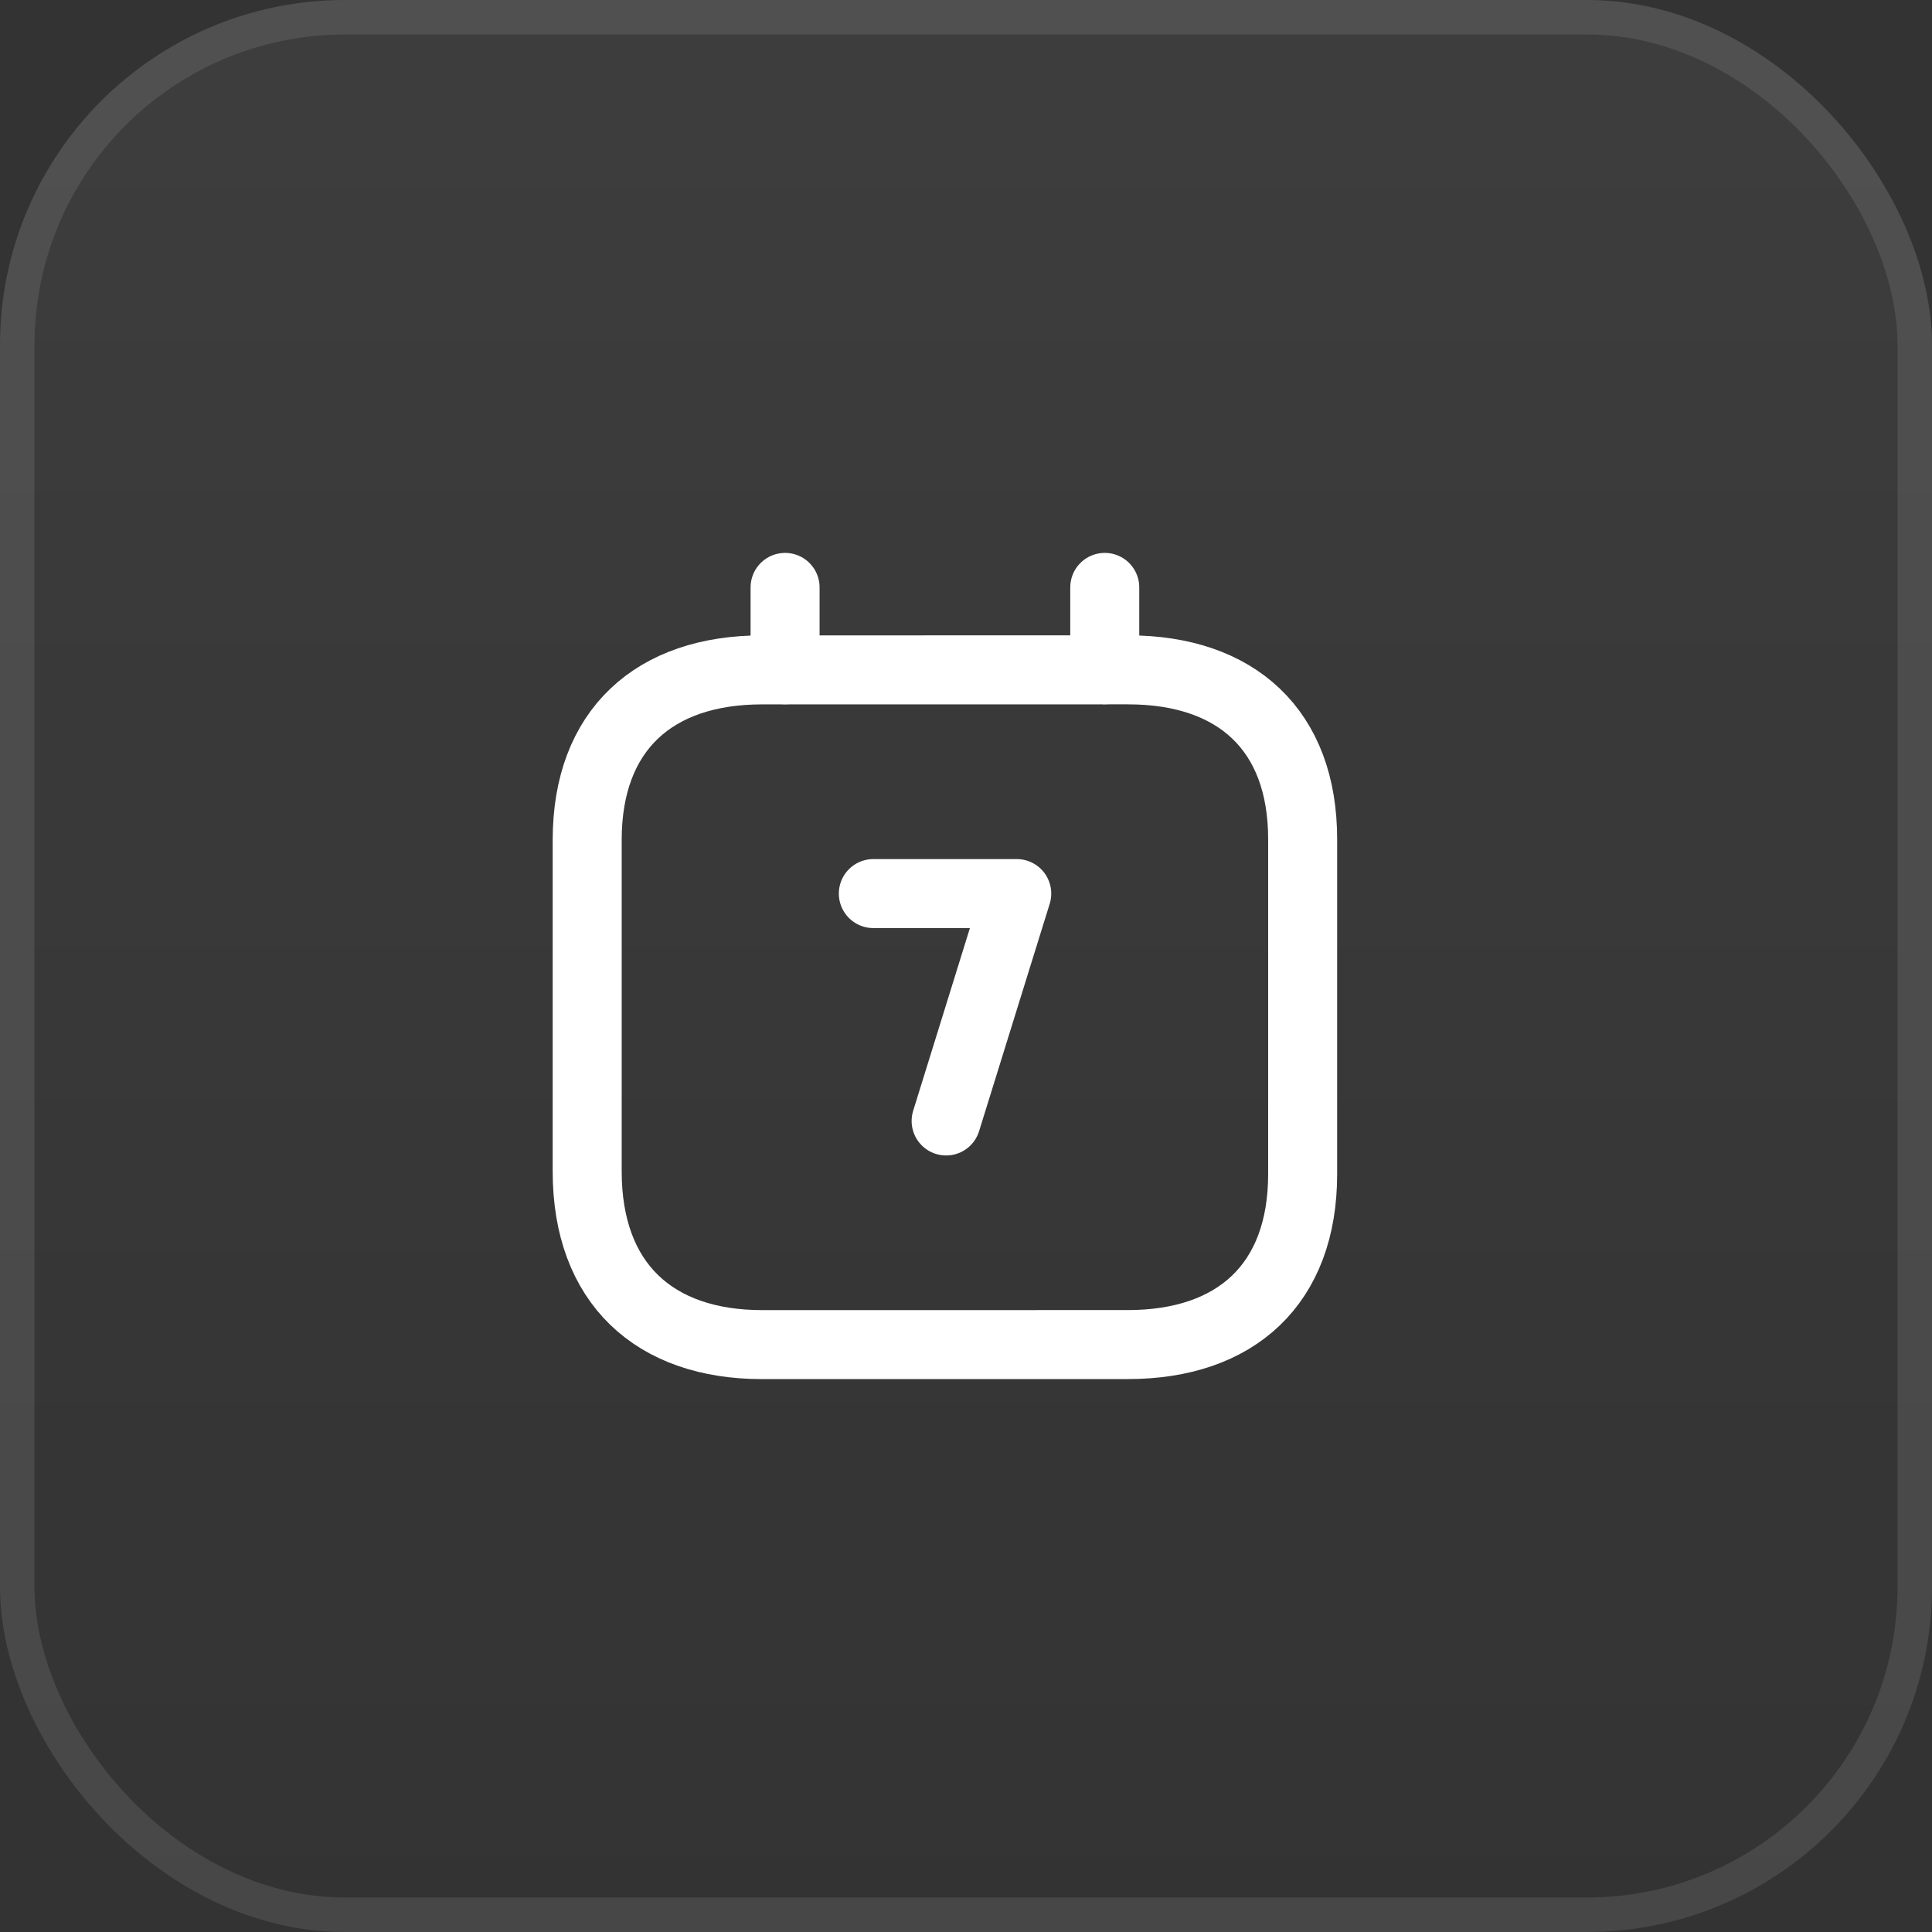 <svg width="56" height="56" viewBox="0 0 56 56" fill="none" xmlns="http://www.w3.org/2000/svg">
<rect x="0" y="0" width="56" height="56" fill="#333333" stroke="none"/>
<g clip-path="url(#clip0_130_424)">
<rect width="56" height="56" rx="10" fill="url(#paint0_linear_130_424)"/>
<rect x="0.5" y="0.5" width="55" height="55" rx="9.5" stroke="white" stroke-opacity="0.1"/>
<path d="M32.022 17.026V19.413" stroke="white" stroke-width="2" stroke-linecap="round" stroke-linejoin="round"/>
<path d="M22.756 17.026V19.413" stroke="white" stroke-width="2" stroke-linecap="round" stroke-linejoin="round"/>
<path fill-rule="evenodd" clip-rule="evenodd" d="M32.702 19.416L22.085 19.417C18.966 19.417 17.02 21.154 17.02 24.346V33.955C17.02 37.198 18.966 38.974 22.085 38.974L32.692 38.973C35.82 38.973 37.758 37.227 37.758 34.034V24.345C37.767 21.153 35.829 19.416 32.702 19.416Z" stroke="white" stroke-width="2" stroke-linecap="round" stroke-linejoin="round"/>
<path d="M27.424 32.492L29.471 25.901H25.314" stroke="white" stroke-width="2" stroke-linecap="round" stroke-linejoin="round"/>
</g>
<defs>
<linearGradient id="paint0_linear_130_424" x1="28" y1="0" x2="28" y2="56" gradientUnits="userSpaceOnUse">
<stop stop-color="white" stop-opacity="0.05"/>
<stop offset="1" stop-color="white" stop-opacity="0"/>
</linearGradient>
<clipPath id="clip0_130_424">
<rect width="56" height="56" rx="10" fill="white"/>
</clipPath>
</defs>
</svg>

